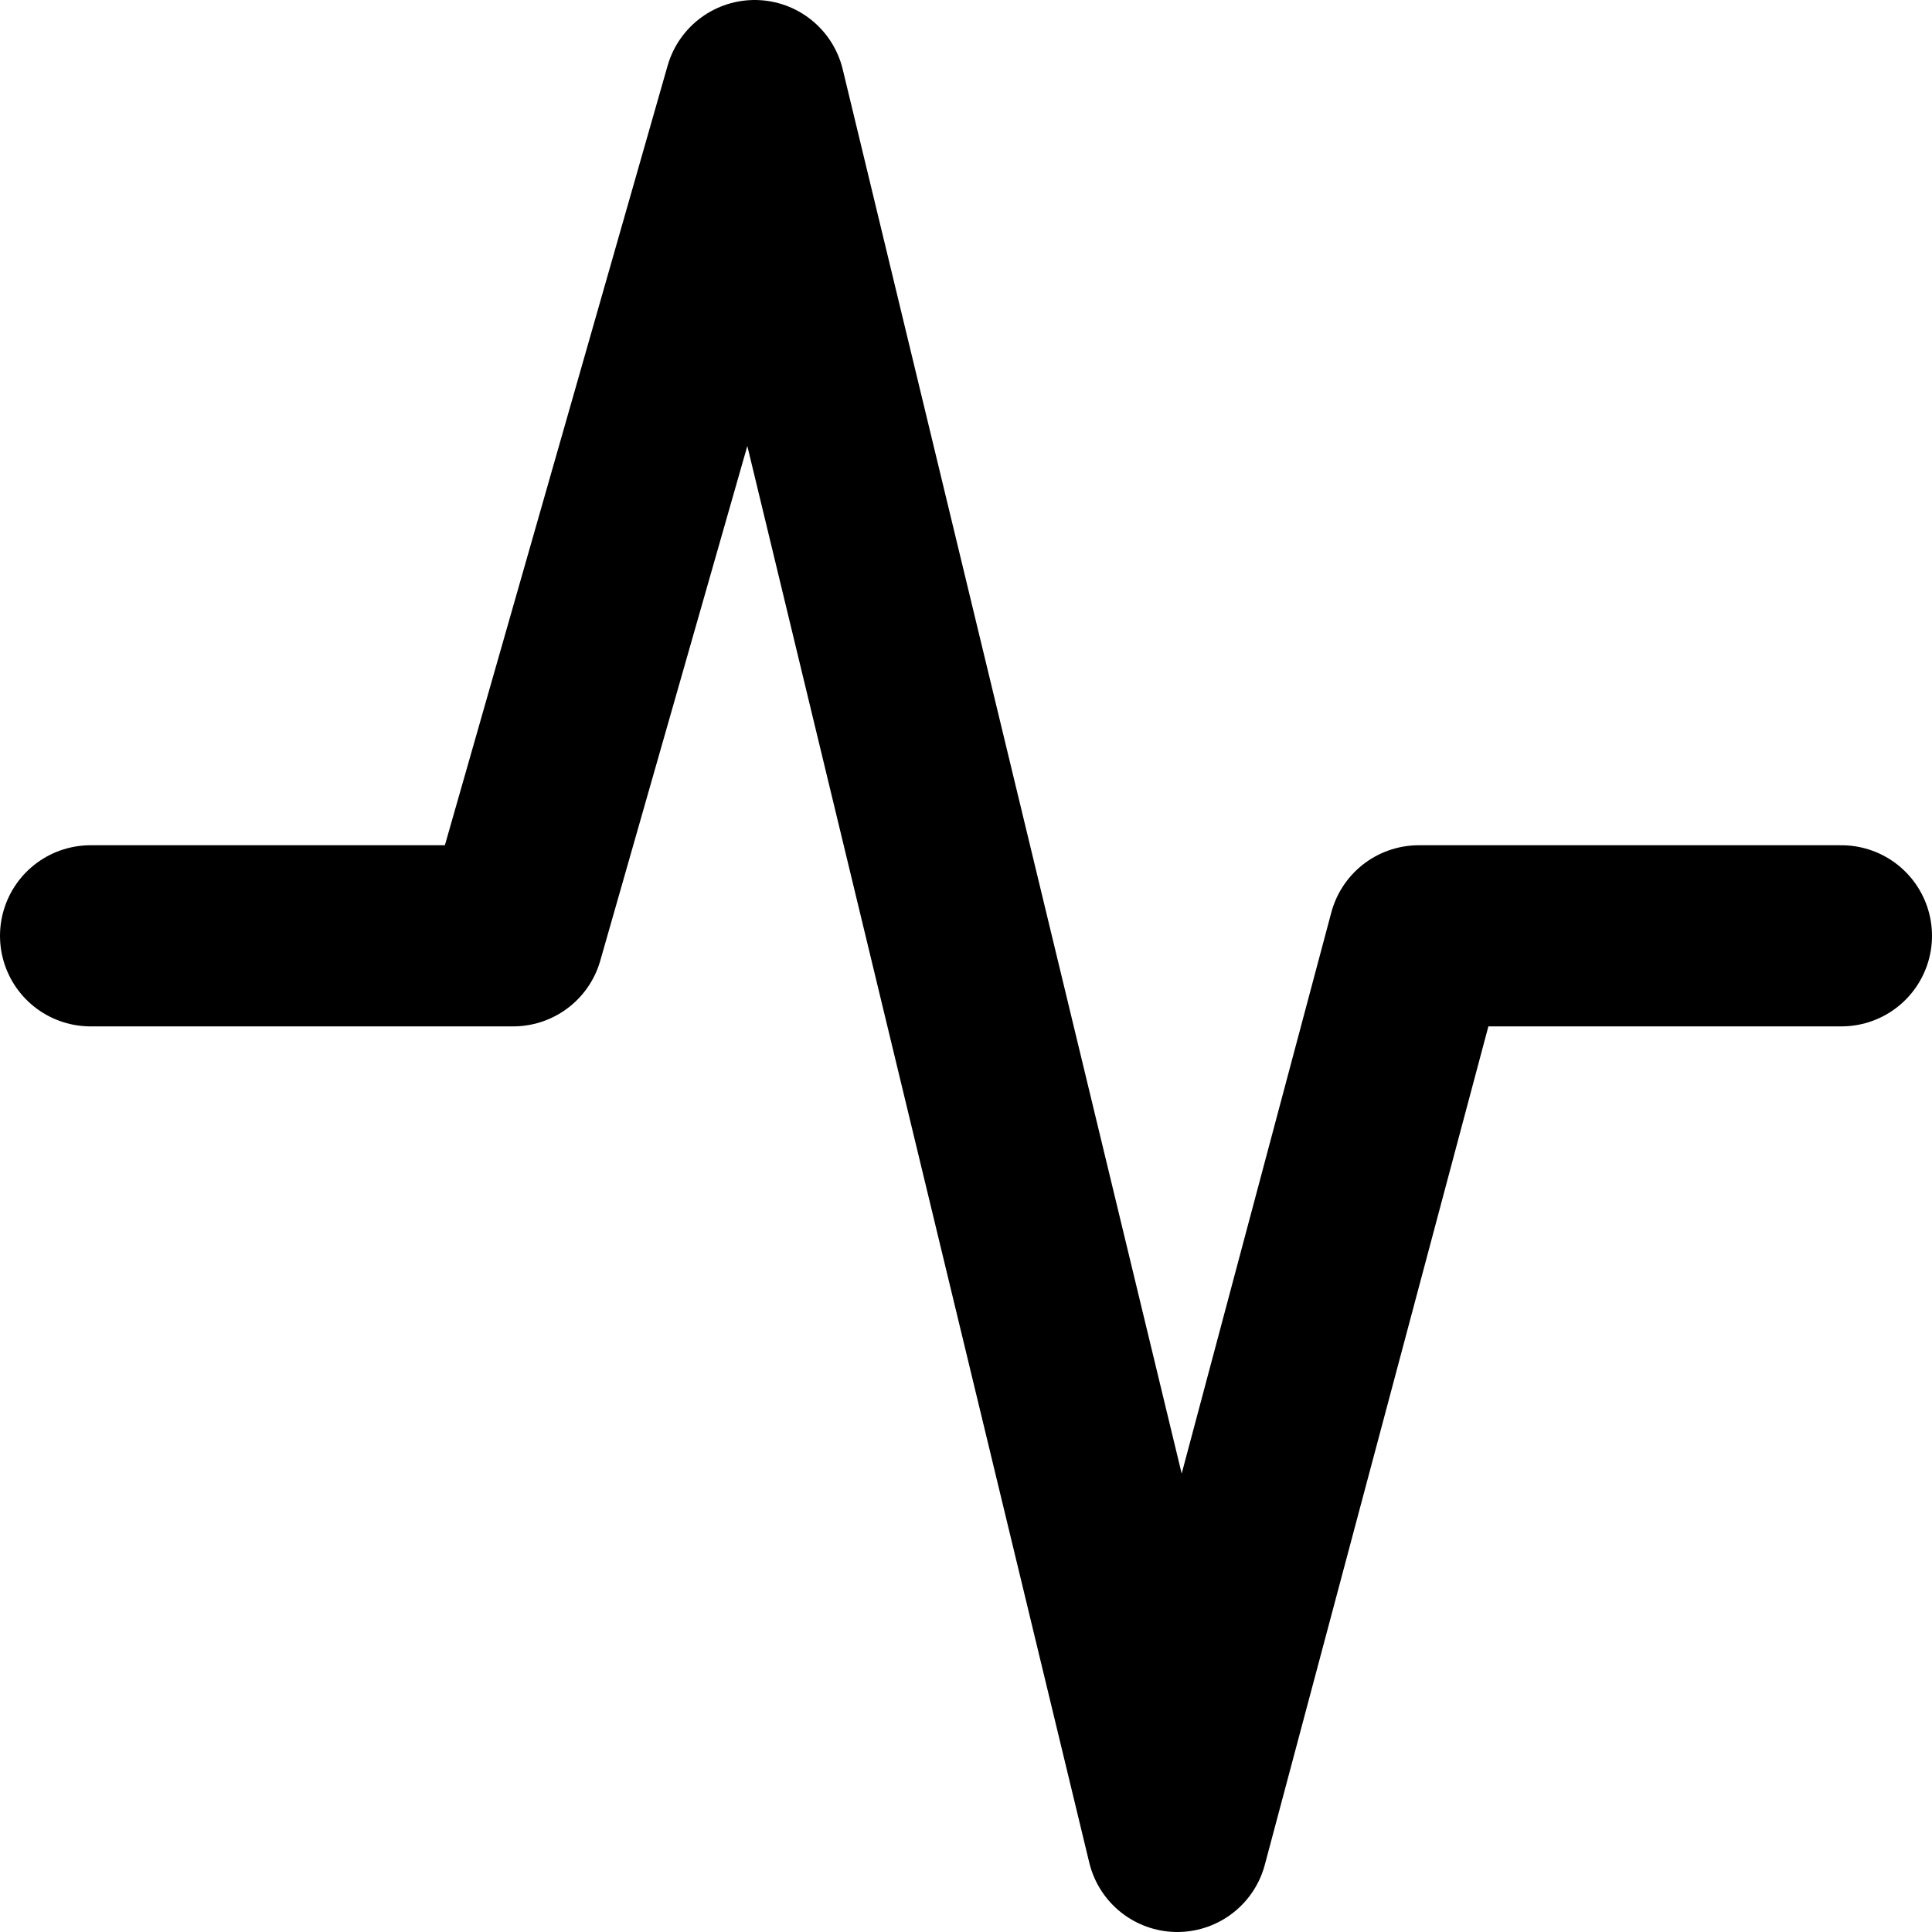 <svg width="24" height="24" viewBox="4 4 16 16" fill="none" xmlns="http://www.w3.org/2000/svg">
<path d="M4.75 11.75H8.25L10.25 4.75L13.75 19.25L15.75 11.75H19.25" stroke="currentColor" stroke-width="1.5" stroke-linecap="round" stroke-linejoin="round"/>
</svg>
